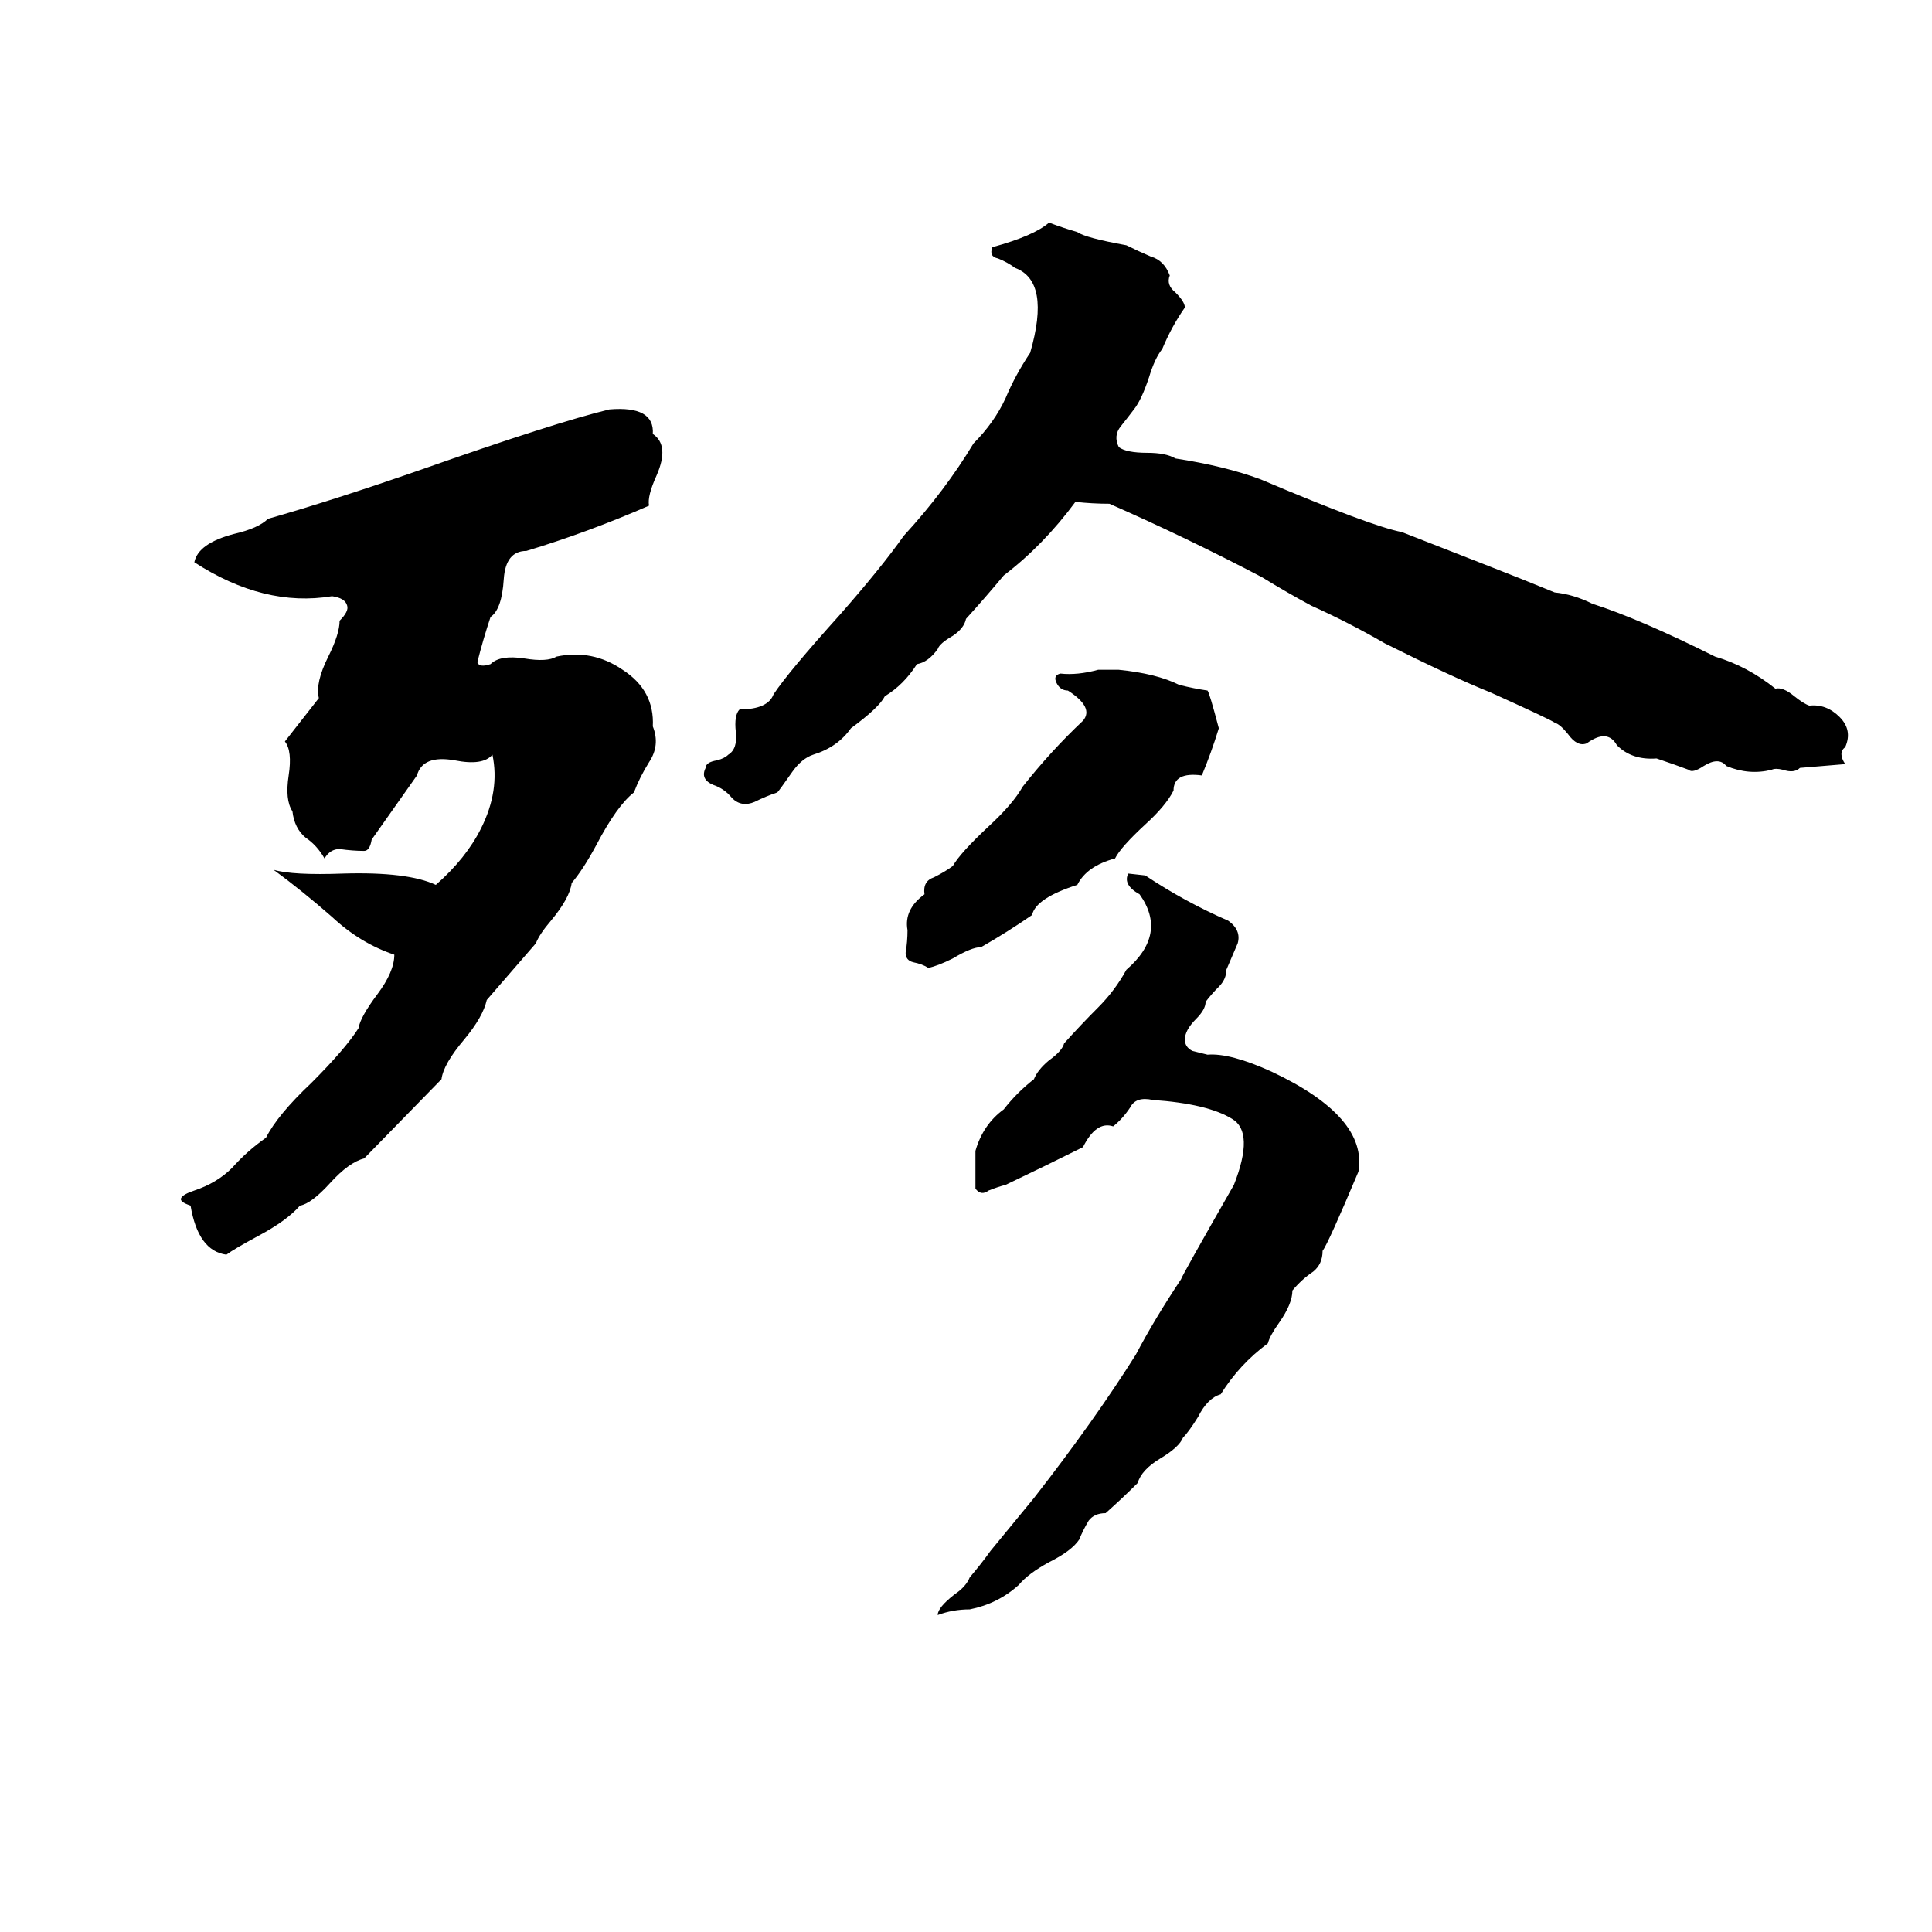 <svg xmlns="http://www.w3.org/2000/svg" viewBox="0 -800 1024 1024">
	<path fill="#000000" d="M556 -682Q564 -679 571 -677Q575 -674 597 -670Q603 -667 610 -664Q617 -662 620 -654Q618 -649 623 -645Q628 -640 628 -637Q621 -627 616 -615Q612 -610 609 -600Q605 -588 601 -583Q598 -579 594 -574Q590 -569 593 -563Q597 -560 608 -560Q618 -560 623 -557Q649 -553 668 -546Q727 -521 743 -518Q766 -509 789 -500Q807 -493 824 -486Q834 -485 844 -480Q869 -472 909 -452Q926 -447 941 -435Q945 -436 951 -431Q956 -427 959 -426Q968 -427 975 -420Q982 -413 978 -404Q974 -401 978 -395Q966 -394 954 -393Q951 -390 945 -392Q941 -393 939 -392Q927 -389 915 -394Q911 -399 903 -394Q897 -390 895 -392Q887 -395 878 -398Q865 -397 857 -405Q852 -414 841 -406Q836 -404 831 -411Q827 -416 824 -417Q821 -419 790 -433Q770 -441 734 -459Q715 -470 695 -479Q682 -486 669 -494Q629 -515 588 -533Q579 -533 570 -534Q553 -511 532 -495Q522 -483 512 -472Q511 -467 505 -463Q498 -459 497 -456Q492 -449 486 -448Q479 -437 469 -431Q466 -425 451 -414Q444 -404 431 -400Q425 -398 420 -391Q413 -381 412 -380Q406 -378 400 -375Q393 -372 388 -377Q384 -382 378 -384Q371 -387 374 -393Q374 -396 380 -397Q384 -398 386 -400Q391 -403 390 -412Q389 -421 392 -424Q407 -424 410 -432Q418 -444 445 -474Q467 -499 479 -516Q501 -540 516 -565Q527 -576 533 -589Q538 -601 546 -613Q557 -651 538 -658Q534 -661 529 -663Q524 -664 526 -669Q548 -675 556 -682ZM323 -583Q347 -585 346 -570Q355 -564 348 -548Q343 -537 344 -532Q312 -518 279 -508Q268 -508 267 -493Q266 -477 260 -473Q256 -461 253 -449Q254 -446 260 -448Q265 -453 278 -451Q290 -449 295 -452Q314 -456 330 -445Q347 -434 346 -415Q350 -405 344 -396Q339 -388 336 -380Q327 -373 316 -352Q309 -339 303 -332Q302 -324 292 -312Q286 -305 284 -300L258 -270Q256 -261 246 -249Q235 -236 234 -228L193 -186Q185 -184 175 -173Q165 -162 159 -161Q152 -153 137 -145Q124 -138 120 -135Q105 -137 101 -161Q95 -163 96 -165Q97 -167 103 -169Q115 -173 123 -181Q131 -190 141 -197Q147 -209 165 -226Q183 -244 190 -255Q191 -261 200 -273Q209 -285 209 -294Q191 -300 176 -314Q160 -328 145 -339Q155 -336 182 -337Q216 -338 231 -331Q247 -345 255 -361Q265 -381 261 -400Q256 -394 241 -397Q224 -400 221 -389Q209 -372 197 -355Q196 -349 193 -349Q187 -349 180 -350Q175 -350 172 -345Q168 -352 162 -356Q156 -361 155 -370Q151 -376 153 -389Q155 -402 151 -407L169 -430Q167 -438 174 -452Q180 -464 180 -471Q185 -476 184 -479Q183 -483 176 -484Q140 -478 103 -502Q105 -512 124 -517Q137 -520 142 -525Q177 -535 223 -551Q294 -576 323 -583ZM582 -445H593Q613 -443 625 -437Q633 -435 640 -434Q641 -433 646 -414Q642 -401 637 -389Q622 -391 622 -381Q618 -373 607 -363Q594 -351 591 -345Q576 -341 571 -331Q549 -324 547 -315Q534 -306 520 -298Q515 -298 505 -292Q497 -288 492 -287Q489 -289 484 -290Q480 -291 480 -295Q481 -301 481 -307Q479 -318 490 -326Q489 -333 495 -335Q501 -338 505 -341Q509 -348 524 -362Q537 -374 542 -383Q557 -402 574 -418Q580 -425 566 -434Q562 -434 560 -438Q558 -442 562 -443Q571 -442 582 -445ZM598 -337L607 -336Q628 -322 651 -312Q658 -307 656 -300Q653 -293 650 -286Q650 -281 646 -277Q642 -273 639 -269Q639 -265 634 -260Q628 -254 628 -249Q628 -245 632 -243Q636 -242 640 -241Q652 -242 674 -232Q725 -208 720 -179Q704 -141 701 -137Q701 -130 696 -126Q690 -122 685 -116Q685 -109 678 -99Q673 -92 672 -88Q657 -77 647 -61Q640 -59 635 -49Q630 -41 627 -38Q625 -33 615 -27Q605 -21 603 -14Q595 -6 586 2Q580 2 577 6Q574 11 572 16Q568 22 556 28Q545 34 540 40Q529 50 514 53Q505 53 497 56Q497 52 506 45Q512 41 514 36Q520 29 525 22L548 -6Q580 -47 602 -82Q612 -101 626 -122Q626 -123 654 -172Q665 -200 653 -207Q640 -215 611 -217Q602 -219 599 -213Q595 -207 590 -203Q581 -206 574 -192Q554 -182 533 -172Q529 -171 524 -169Q520 -166 517 -170Q517 -180 517 -190Q521 -204 532 -212Q539 -221 548 -228Q550 -233 556 -238Q563 -243 564 -247Q573 -257 582 -266Q591 -275 597 -286Q619 -305 604 -326Q595 -331 598 -337Z"/>
</svg>